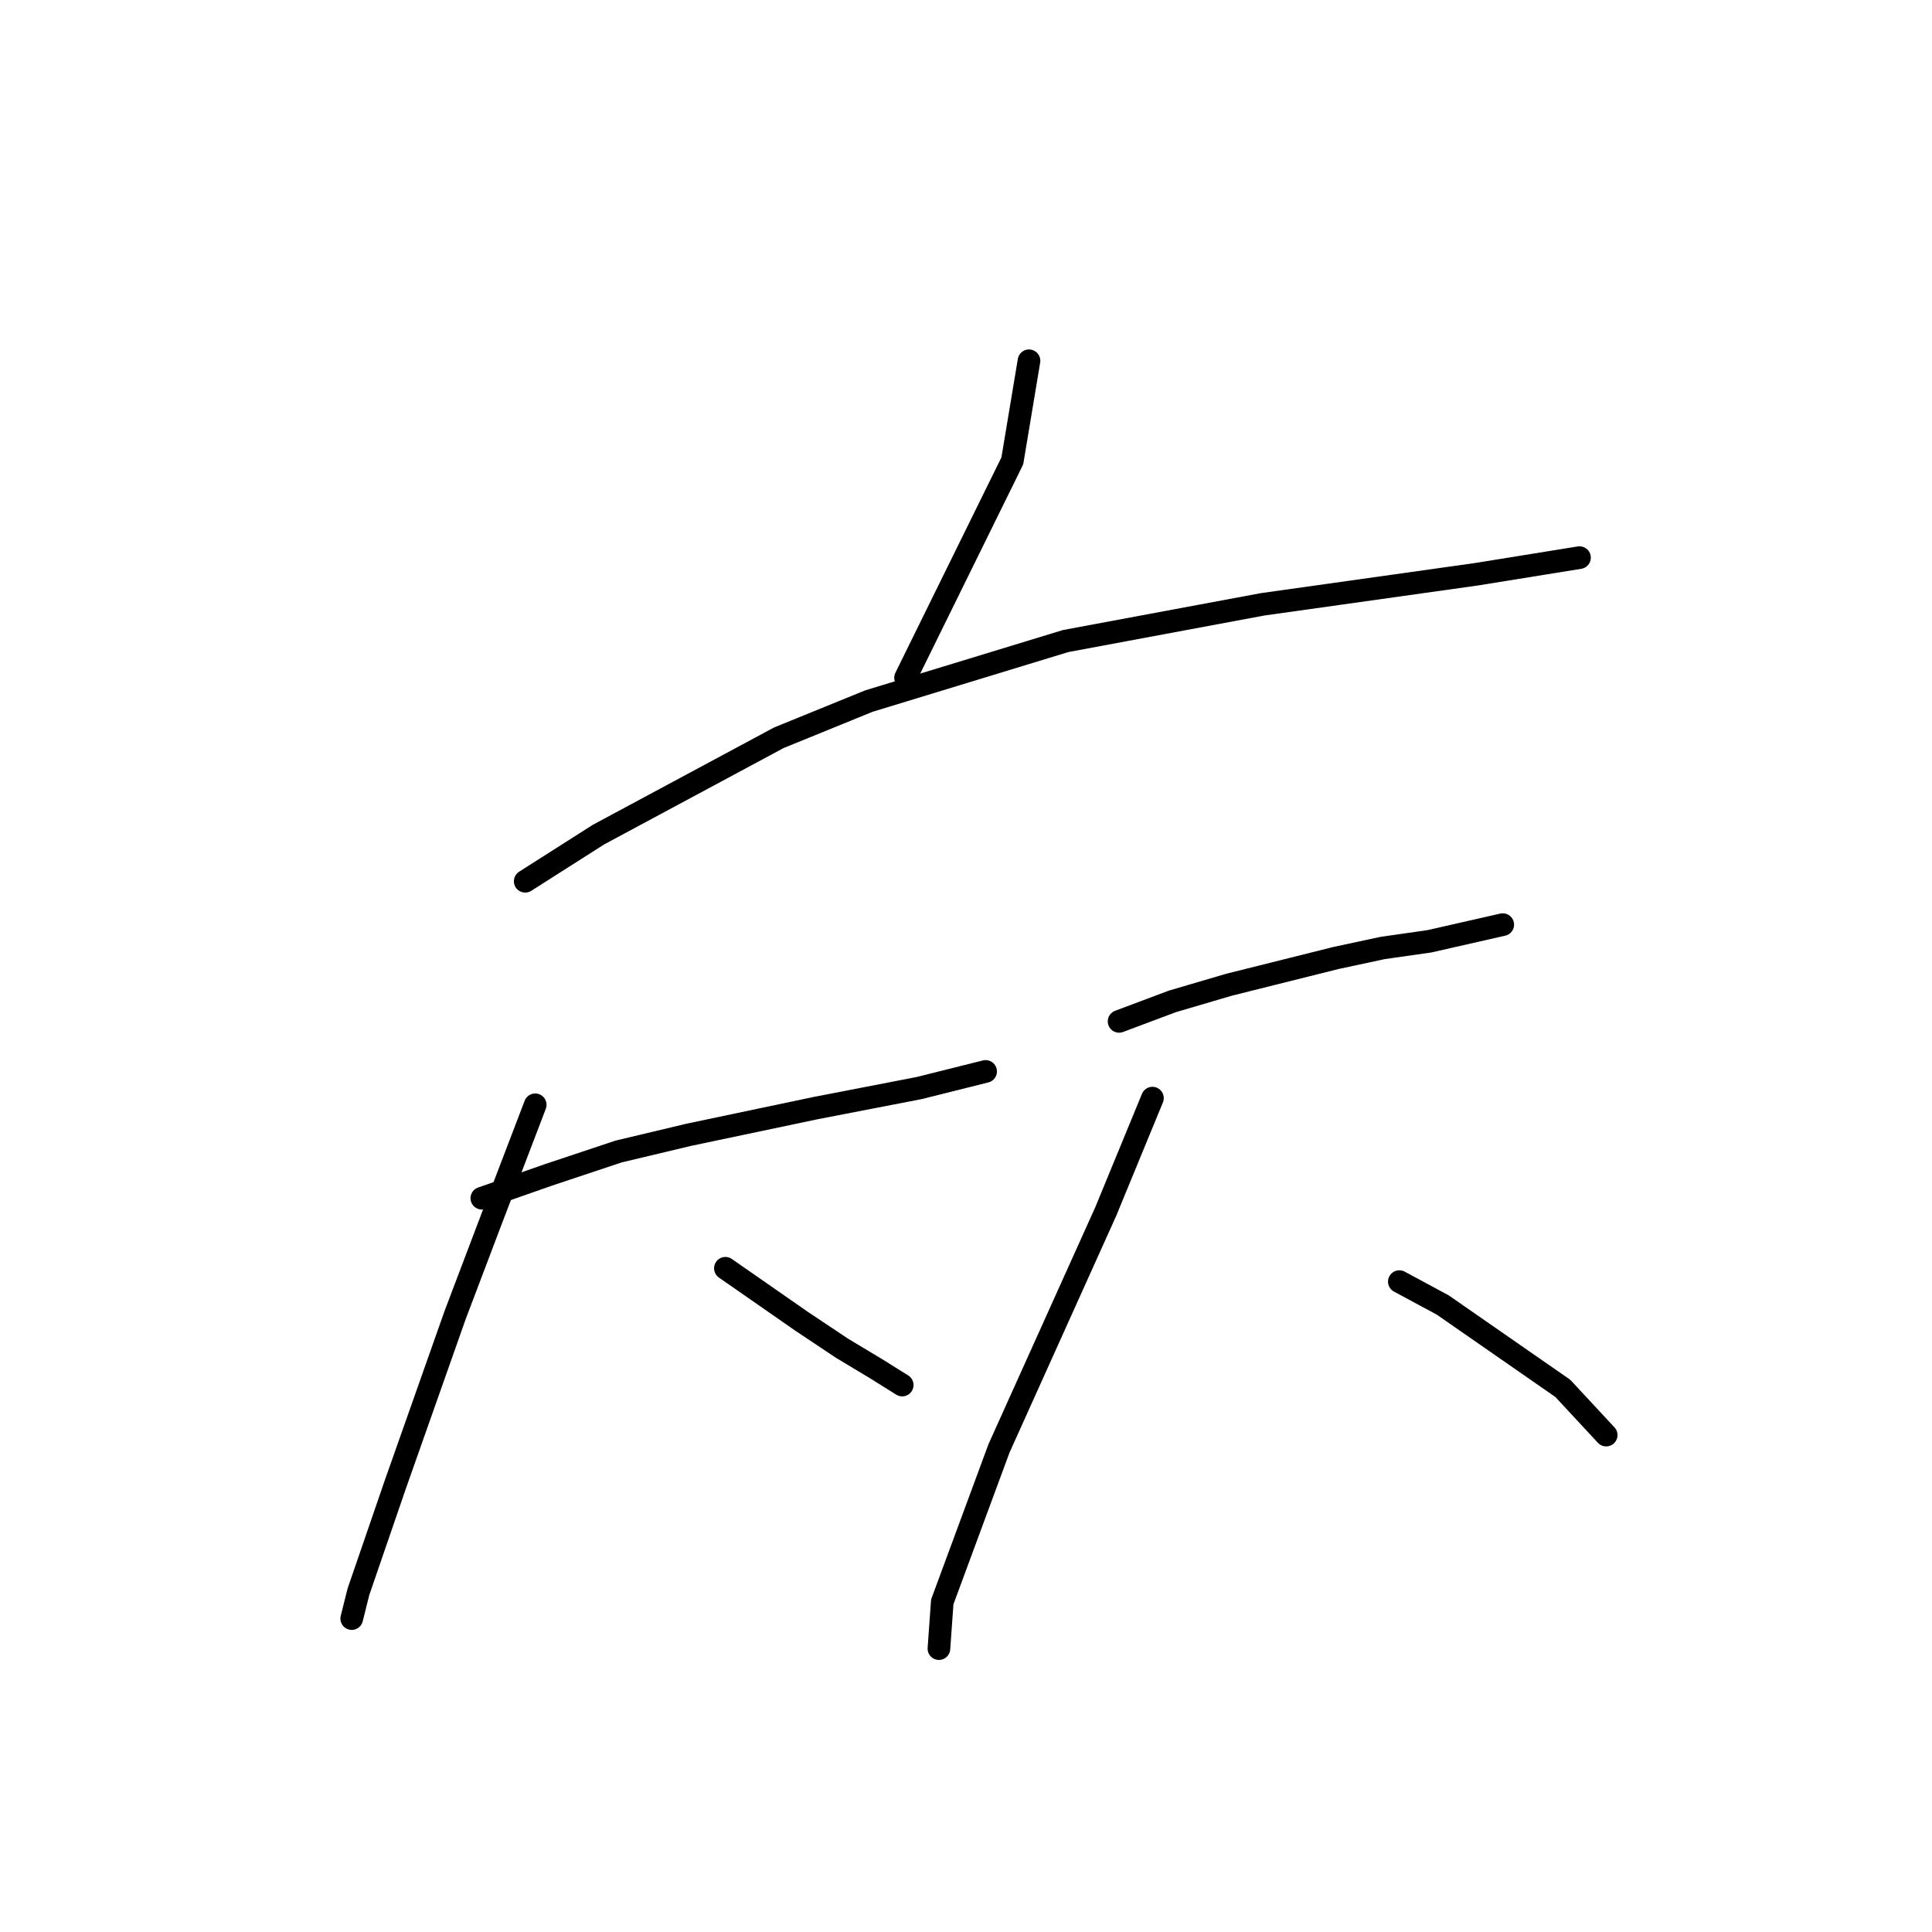 <?xml version="1.0" standalone="no"?>
    <svg width="256" height="256" xmlns="http://www.w3.org/2000/svg" version="1.1">
    <polyline stroke="black" stroke-width="3" stroke-linecap="round" fill="transparent" stroke-linejoin="round" points="136.348 47.805 134.138 61.068 119.991 89.804 119.991 89.804 " />
        <polyline stroke="black" stroke-width="3" stroke-linecap="round" fill="transparent" stroke-linejoin="round" points="69.593 116.771 79.319 110.582 103.192 97.761 115.128 92.898 141.211 84.941 167.294 80.078 195.588 76.099 209.292 73.888 209.292 73.888 " />
        <polyline stroke="black" stroke-width="3" stroke-linecap="round" fill="transparent" stroke-linejoin="round" points="63.846 158.769 72.688 155.674 81.972 152.58 91.255 150.369 108.055 146.833 121.759 144.18 130.601 141.97 130.601 141.97 " />
        <polyline stroke="black" stroke-width="3" stroke-linecap="round" fill="transparent" stroke-linejoin="round" points="70.919 146.391 65.172 161.422 60.309 174.242 52.352 196.788 47.489 210.935 46.605 214.472 46.605 214.472 " />
        <polyline stroke="black" stroke-width="3" stroke-linecap="round" fill="transparent" stroke-linejoin="round" points="96.118 168.053 106.286 175.126 111.591 178.663 116.012 181.315 119.549 183.526 119.549 183.526 " />
        <polyline stroke="black" stroke-width="3" stroke-linecap="round" fill="transparent" stroke-linejoin="round" points="148.285 135.338 155.358 132.686 162.873 130.476 177.02 126.939 183.209 125.613 189.399 124.728 199.124 122.518 199.124 122.518 " />
        <polyline stroke="black" stroke-width="3" stroke-linecap="round" fill="transparent" stroke-linejoin="round" points="152.705 145.506 146.516 160.537 132.369 191.926 124.854 212.261 124.412 218.451 124.412 218.451 " />
        <polyline stroke="black" stroke-width="3" stroke-linecap="round" fill="transparent" stroke-linejoin="round" points="185.42 169.821 191.167 172.916 207.082 183.968 212.829 190.157 212.829 190.157 " />
        </svg>